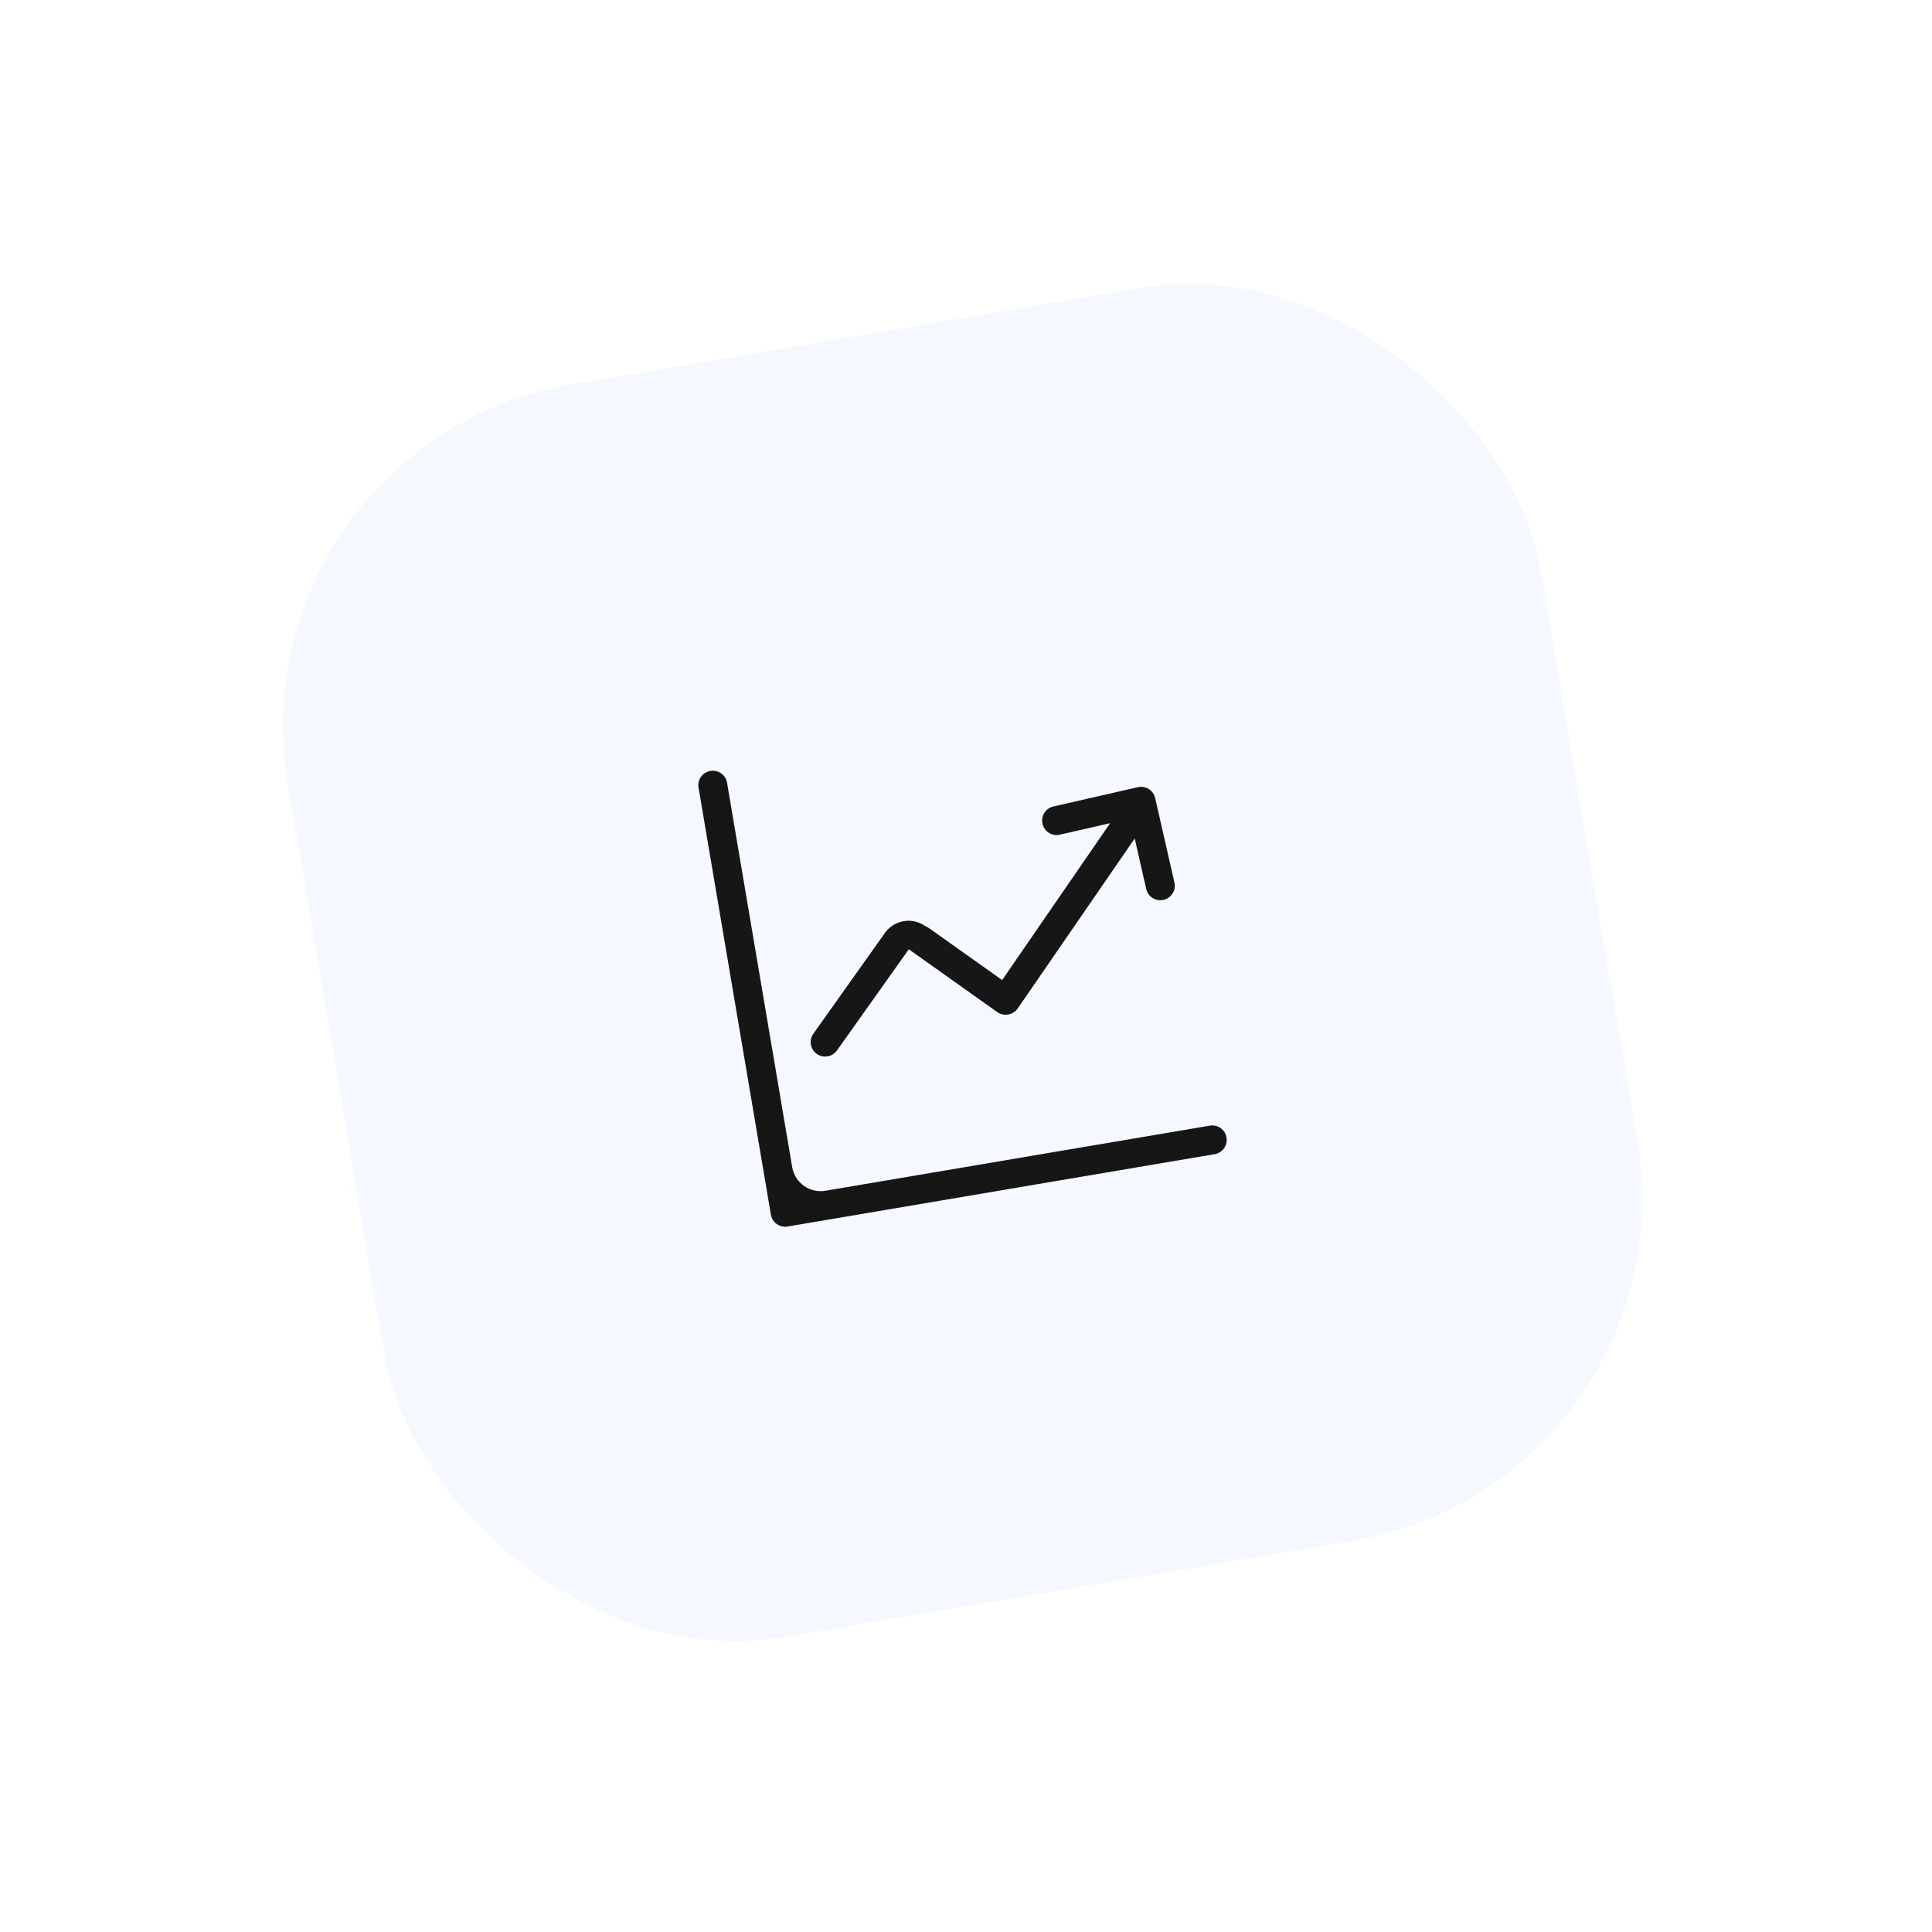 <svg width="84" height="84" viewBox="0 0 84 84" fill="none" xmlns="http://www.w3.org/2000/svg">
<g filter="url(#filter0_d_1351_52020)">
<rect x="6" y="17.228" width="55.246" height="55.246" rx="15.067" transform="rotate(-9.615 6 17.228)" fill="#F5F8FF"/>
<path fill-rule="evenodd" clip-rule="evenodd" d="M41.328 33.817C41.25 33.479 41.462 33.142 41.8 33.065L45.472 32.227C45.81 32.15 46.147 32.361 46.224 32.699C46.226 32.709 46.228 32.719 46.23 32.729L47.061 36.372C47.139 36.71 46.927 37.046 46.589 37.123C46.251 37.201 45.914 36.989 45.837 36.651L45.336 34.453L40.25 41.842C40.191 41.928 40.114 41.995 40.029 42.04C39.824 42.154 39.564 42.148 39.36 42.003L35.514 39.271L32.388 43.672C32.187 43.955 31.795 44.021 31.512 43.82C31.23 43.619 31.163 43.227 31.364 42.945L34.477 38.562C34.875 38.002 35.648 37.867 36.212 38.255C36.284 38.287 36.354 38.327 36.42 38.375L39.572 40.613L44.269 33.789L42.079 34.289C41.741 34.366 41.405 34.155 41.328 33.817Z" fill="#1C1C1C"/>
<path fill-rule="evenodd" clip-rule="evenodd" d="M41.328 33.817C41.25 33.479 41.462 33.142 41.8 33.065L45.472 32.227C45.81 32.15 46.147 32.361 46.224 32.699C46.226 32.709 46.228 32.719 46.23 32.729L47.061 36.372C47.139 36.71 46.927 37.046 46.589 37.123C46.251 37.201 45.914 36.989 45.837 36.651L45.336 34.453L40.25 41.842C40.191 41.928 40.114 41.995 40.029 42.04C39.824 42.154 39.564 42.148 39.36 42.003L35.514 39.271L32.388 43.672C32.187 43.955 31.795 44.021 31.512 43.82C31.23 43.619 31.163 43.227 31.364 42.945L34.477 38.562C34.875 38.002 35.648 37.867 36.212 38.255C36.284 38.287 36.354 38.327 36.42 38.375L39.572 40.613L44.269 33.789L42.079 34.289C41.741 34.366 41.405 34.155 41.328 33.817Z" fill="black" fill-opacity="0.2"/>
<path fill-rule="evenodd" clip-rule="evenodd" d="M26.372 32.242C26.314 31.901 26.545 31.577 26.887 31.519C27.228 31.461 27.552 31.691 27.61 32.033L30.442 48.745C30.558 49.429 31.206 49.889 31.889 49.773L48.602 46.942C48.944 46.884 49.268 47.114 49.326 47.456C49.384 47.798 49.153 48.122 48.812 48.18L30.861 51.221C30.861 51.221 30.861 51.221 30.861 51.221C30.861 51.221 30.861 51.221 30.861 51.221L30.242 51.326C29.9 51.384 29.576 51.154 29.518 50.812L26.372 32.242Z" fill="#1C1C1C"/>
<path fill-rule="evenodd" clip-rule="evenodd" d="M26.372 32.242C26.314 31.901 26.545 31.577 26.887 31.519C27.228 31.461 27.552 31.691 27.61 32.033L30.442 48.745C30.558 49.429 31.206 49.889 31.889 49.773L48.602 46.942C48.944 46.884 49.268 47.114 49.326 47.456C49.384 47.798 49.153 48.122 48.812 48.18L30.861 51.221C30.861 51.221 30.861 51.221 30.861 51.221C30.861 51.221 30.861 51.221 30.861 51.221L30.242 51.326C29.9 51.384 29.576 51.154 29.518 50.812L26.372 32.242Z" fill="black" fill-opacity="0.2"/>
</g>
<defs>
<filter id="filter0_d_1351_52020" x="-2" y="-2" width="87.698" height="87.698" filterUnits="userSpaceOnUse" color-interpolation-filters="sRGB">
<feFlood flood-opacity="0" result="BackgroundImageFix"/>
<feColorMatrix in="SourceAlpha" type="matrix" values="0 0 0 0 0 0 0 0 0 0 0 0 0 0 0 0 0 0 127 0" result="hardAlpha"/>
<feOffset dx="4" dy="2"/>
<feGaussianBlur stdDeviation="6"/>
<feComposite in2="hardAlpha" operator="out"/>
<feColorMatrix type="matrix" values="0 0 0 0 0.38 0 0 0 0 0.447 0 0 0 0 0.953 0 0 0 0.15 0"/>
<feBlend mode="normal" in2="BackgroundImageFix" result="effect1_dropShadow_1351_52020"/>
<feBlend mode="normal" in="SourceGraphic" in2="effect1_dropShadow_1351_52020" result="shape"/>
</filter>
</defs>
</svg>
